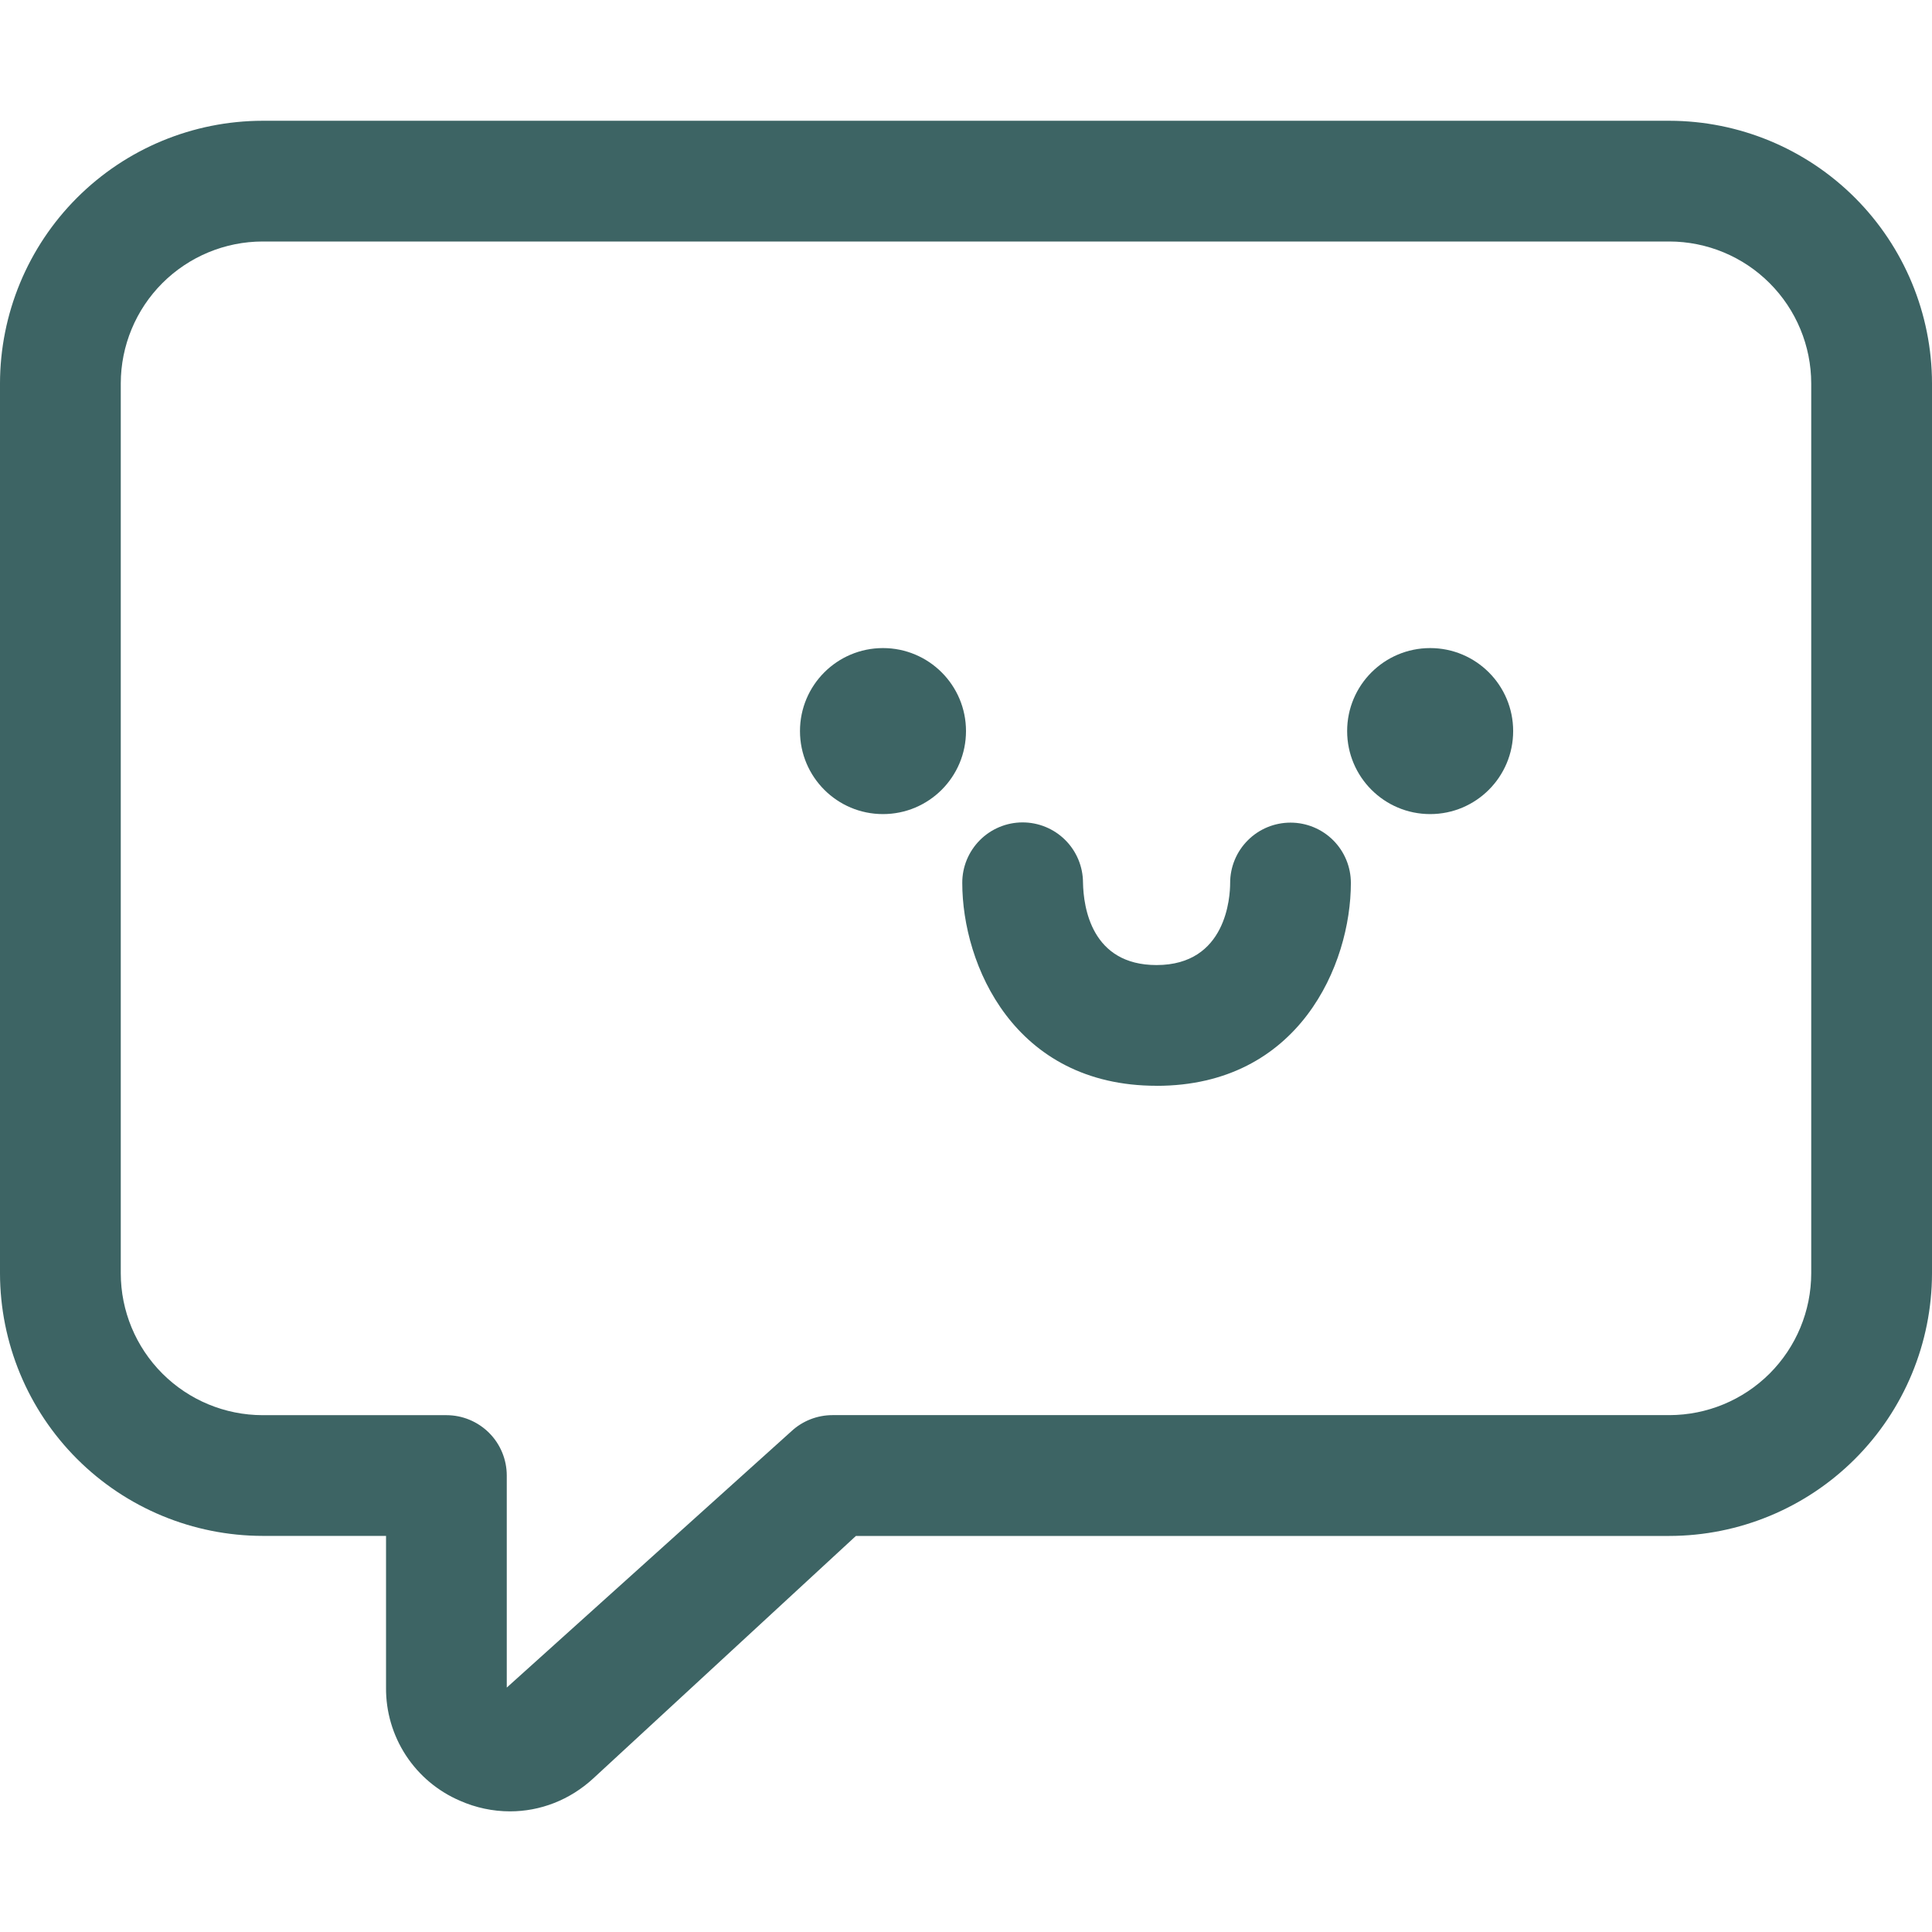 <svg width="43" height="43" viewBox="0 0 43 43" fill="none" xmlns="http://www.w3.org/2000/svg">
<g clip-path="url(#clip0_348_561)">
<path d="M11.353 40.315C10.969 40.315 10.589 40.234 10.238 40.079C9.746 39.868 9.327 39.517 9.034 39.069C8.741 38.62 8.587 38.096 8.592 37.56V34.184H5.845C4.296 34.182 2.81 33.566 1.714 32.47C0.619 31.375 0.002 29.889 0 28.34L0 8.534C0.002 6.984 0.618 5.498 1.714 4.402C2.81 3.306 4.295 2.69 5.845 2.688H37.155C38.704 2.69 40.19 3.306 41.286 4.402C42.381 5.498 42.998 6.983 43 8.533V28.34C42.998 29.889 42.382 31.375 41.286 32.471C40.19 33.567 38.704 34.183 37.155 34.185H19.05L13.205 39.581C12.681 40.064 12.023 40.315 11.351 40.315H11.353ZM5.845 5.375C5.008 5.376 4.206 5.71 3.614 6.301C3.022 6.893 2.689 7.696 2.688 8.533V28.34C2.689 29.177 3.022 29.979 3.614 30.571C4.206 31.163 5.008 31.496 5.845 31.497H9.936C10.292 31.497 10.634 31.639 10.886 31.891C11.138 32.143 11.279 32.485 11.279 32.841V37.56L17.615 31.854C17.863 31.624 18.189 31.497 18.526 31.496H37.155C37.992 31.495 38.794 31.162 39.386 30.571C39.978 29.979 40.311 29.177 40.312 28.34V8.534C40.311 7.697 39.978 6.894 39.386 6.302C38.795 5.71 37.992 5.376 37.155 5.375H5.845Z" fill="#3D6464"/>
<path d="M31.831 18.119C32.851 18.119 33.678 17.292 33.678 16.271C33.678 15.251 32.851 14.424 31.831 14.424C30.81 14.424 29.983 15.251 29.983 16.271C29.983 17.292 30.81 18.119 31.831 18.119Z" fill="#3D6464"/>
<path d="M19.652 18.119C20.673 18.119 21.5 17.292 21.5 16.271C21.5 15.251 20.673 14.424 19.652 14.424C18.632 14.424 17.805 15.251 17.805 16.271C17.805 17.292 18.632 18.119 19.652 18.119Z" fill="#3D6464"/>
<path d="M25.741 24.166C22.568 24.166 21.417 21.468 21.417 19.652C21.415 19.296 21.556 18.954 21.807 18.701C22.058 18.448 22.399 18.305 22.756 18.304C23.112 18.303 23.454 18.443 23.707 18.694C23.96 18.945 24.103 19.287 24.104 19.643C24.114 20.197 24.295 21.479 25.741 21.479C27.3 21.479 27.379 19.957 27.379 19.652C27.379 19.296 27.52 18.954 27.773 18.702C28.024 18.45 28.366 18.309 28.723 18.309C29.079 18.309 29.421 18.45 29.673 18.702C29.925 18.954 30.066 19.296 30.066 19.652C30.066 21.466 28.915 24.167 25.741 24.167V24.166Z" fill="#3D6464"/>
</g>
<defs>
<clipPath id="clip0_348_561">
<rect width="43" height="43" fill="white"/>
</clipPath>
</defs>
</svg>
